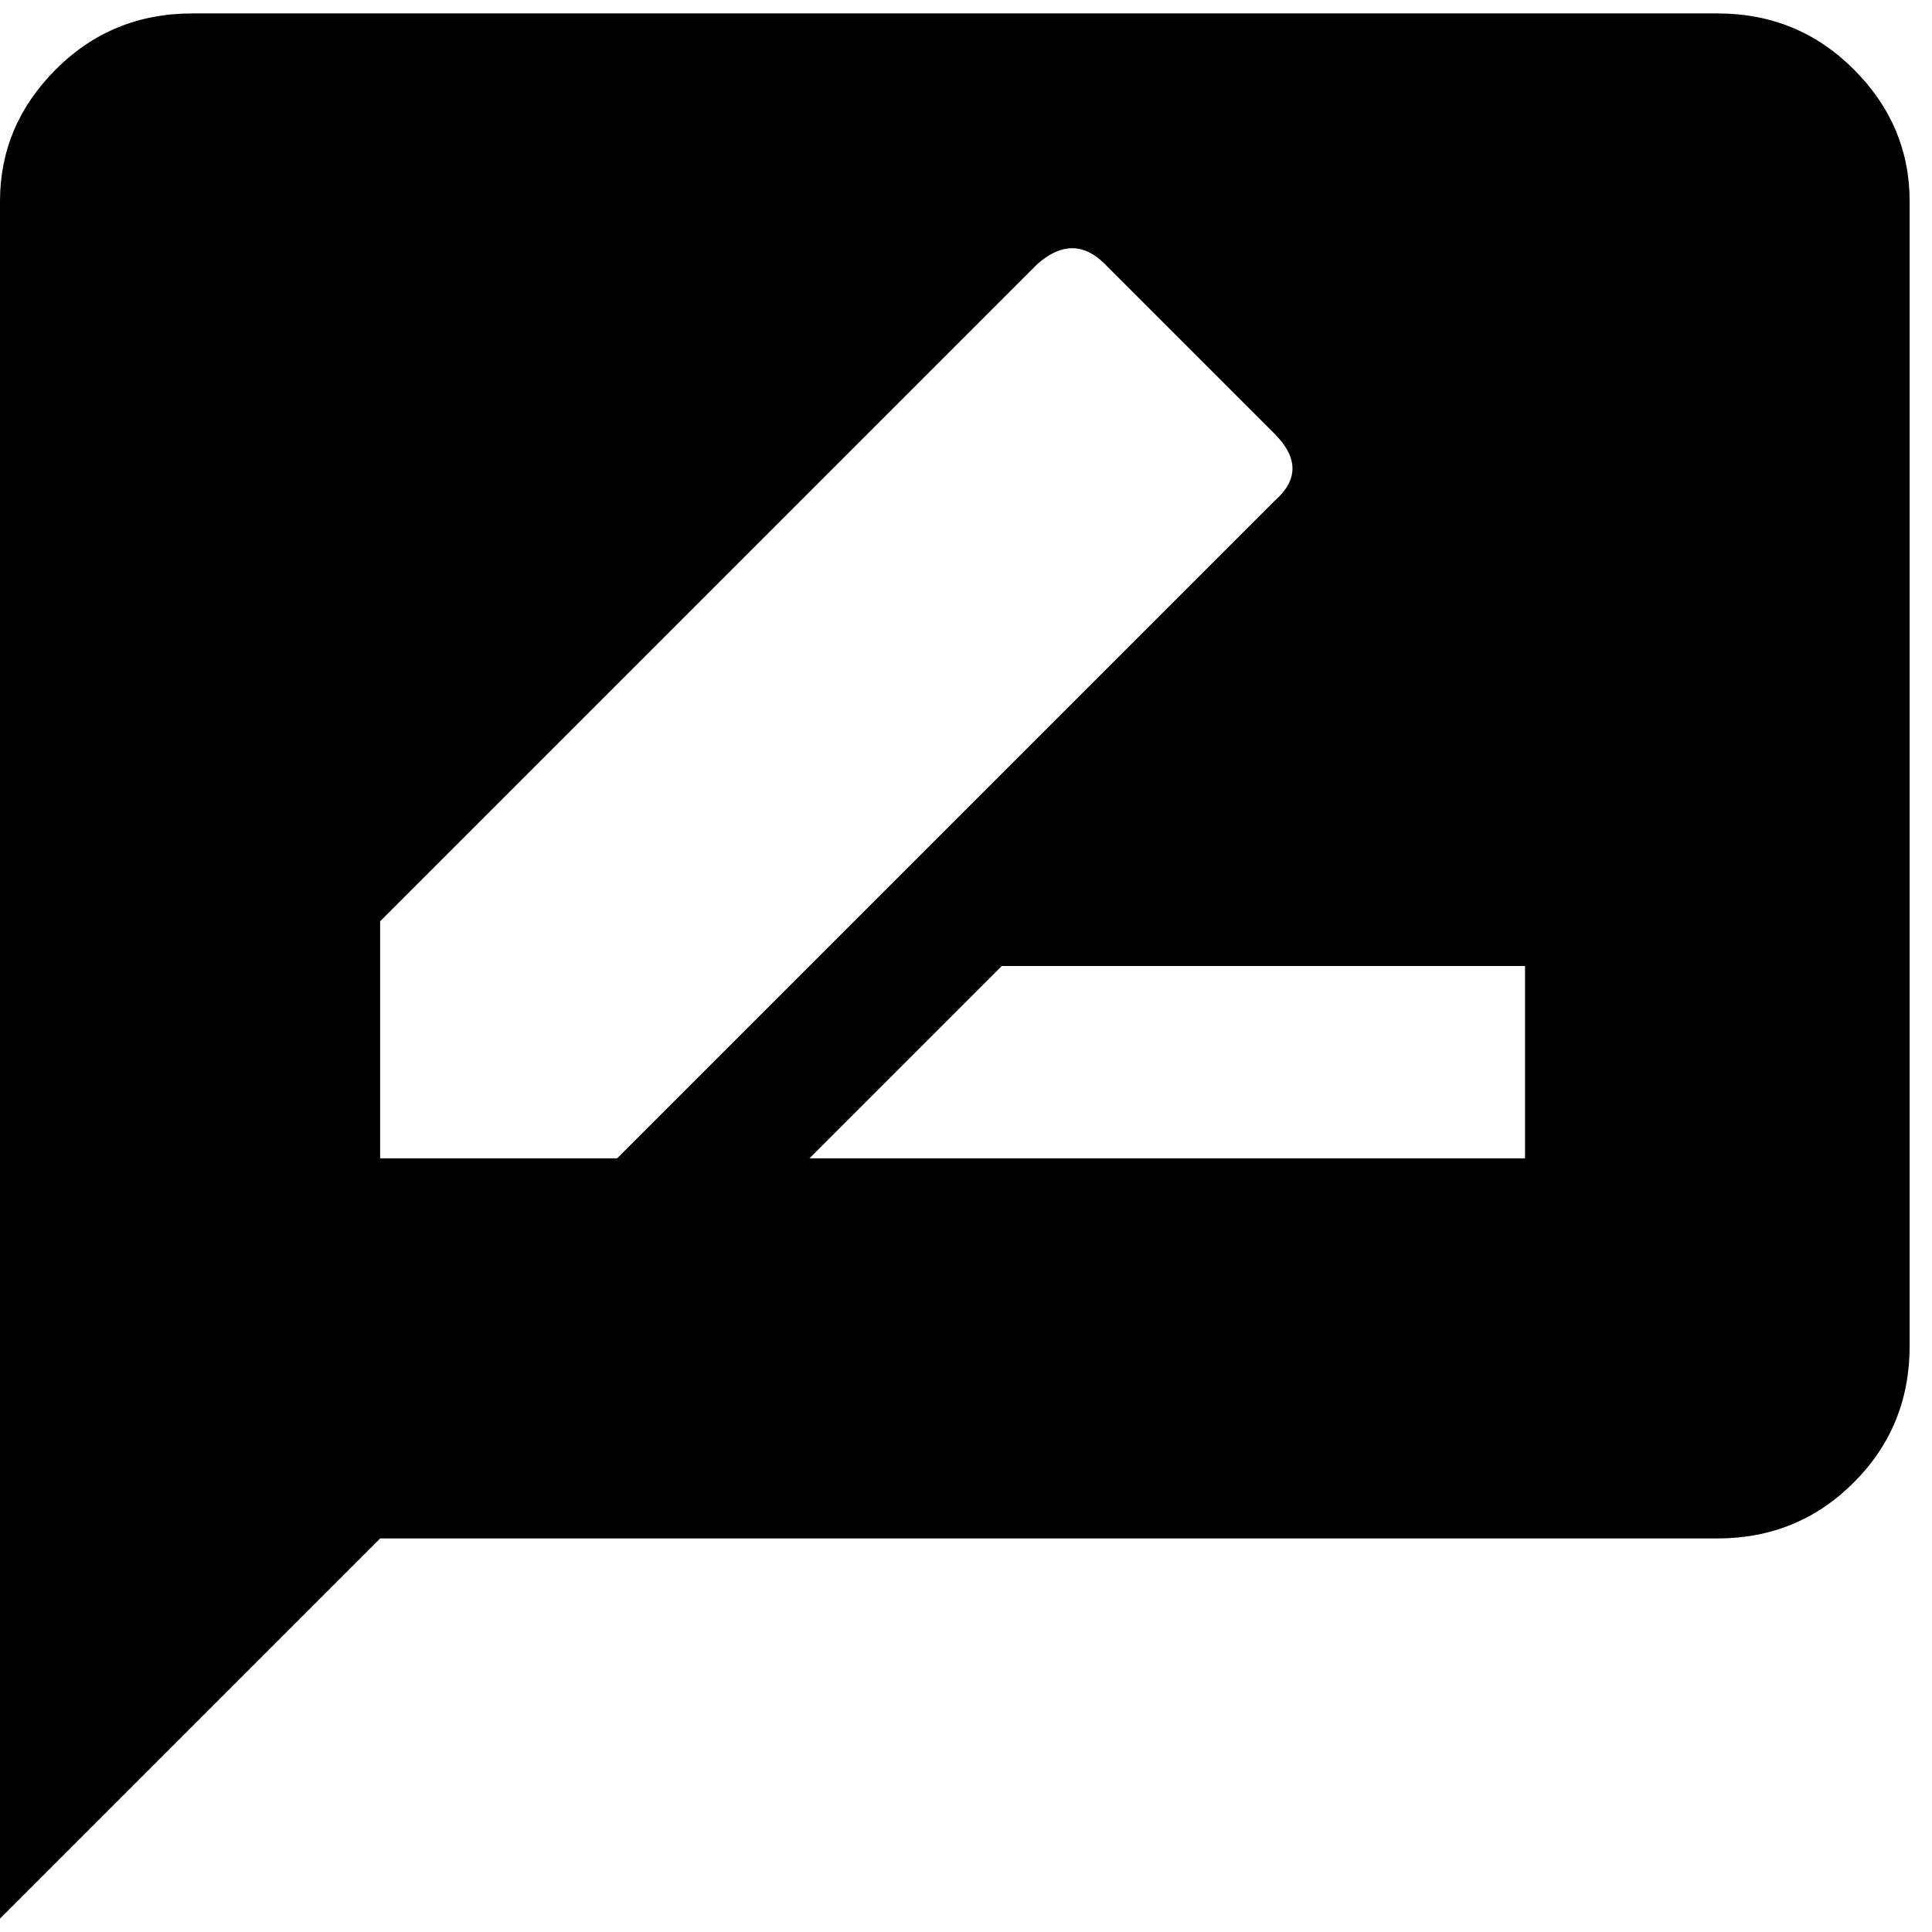 <svg xmlns="http://www.w3.org/2000/svg" width="3em" height="3em" viewBox="0 0 432 432"><path fill="currentColor" d="M384 3q18 0 30.5 12.5T427 45v256q0 18-12.5 30.5T384 344H85L0 429V45q0-17 12.5-29.5T43 3zM85 259h53l147-147q8-7 0-15l-38-38q-7-7-15 0L85 206zm256 0v-43H224l-43 43z"/></svg>